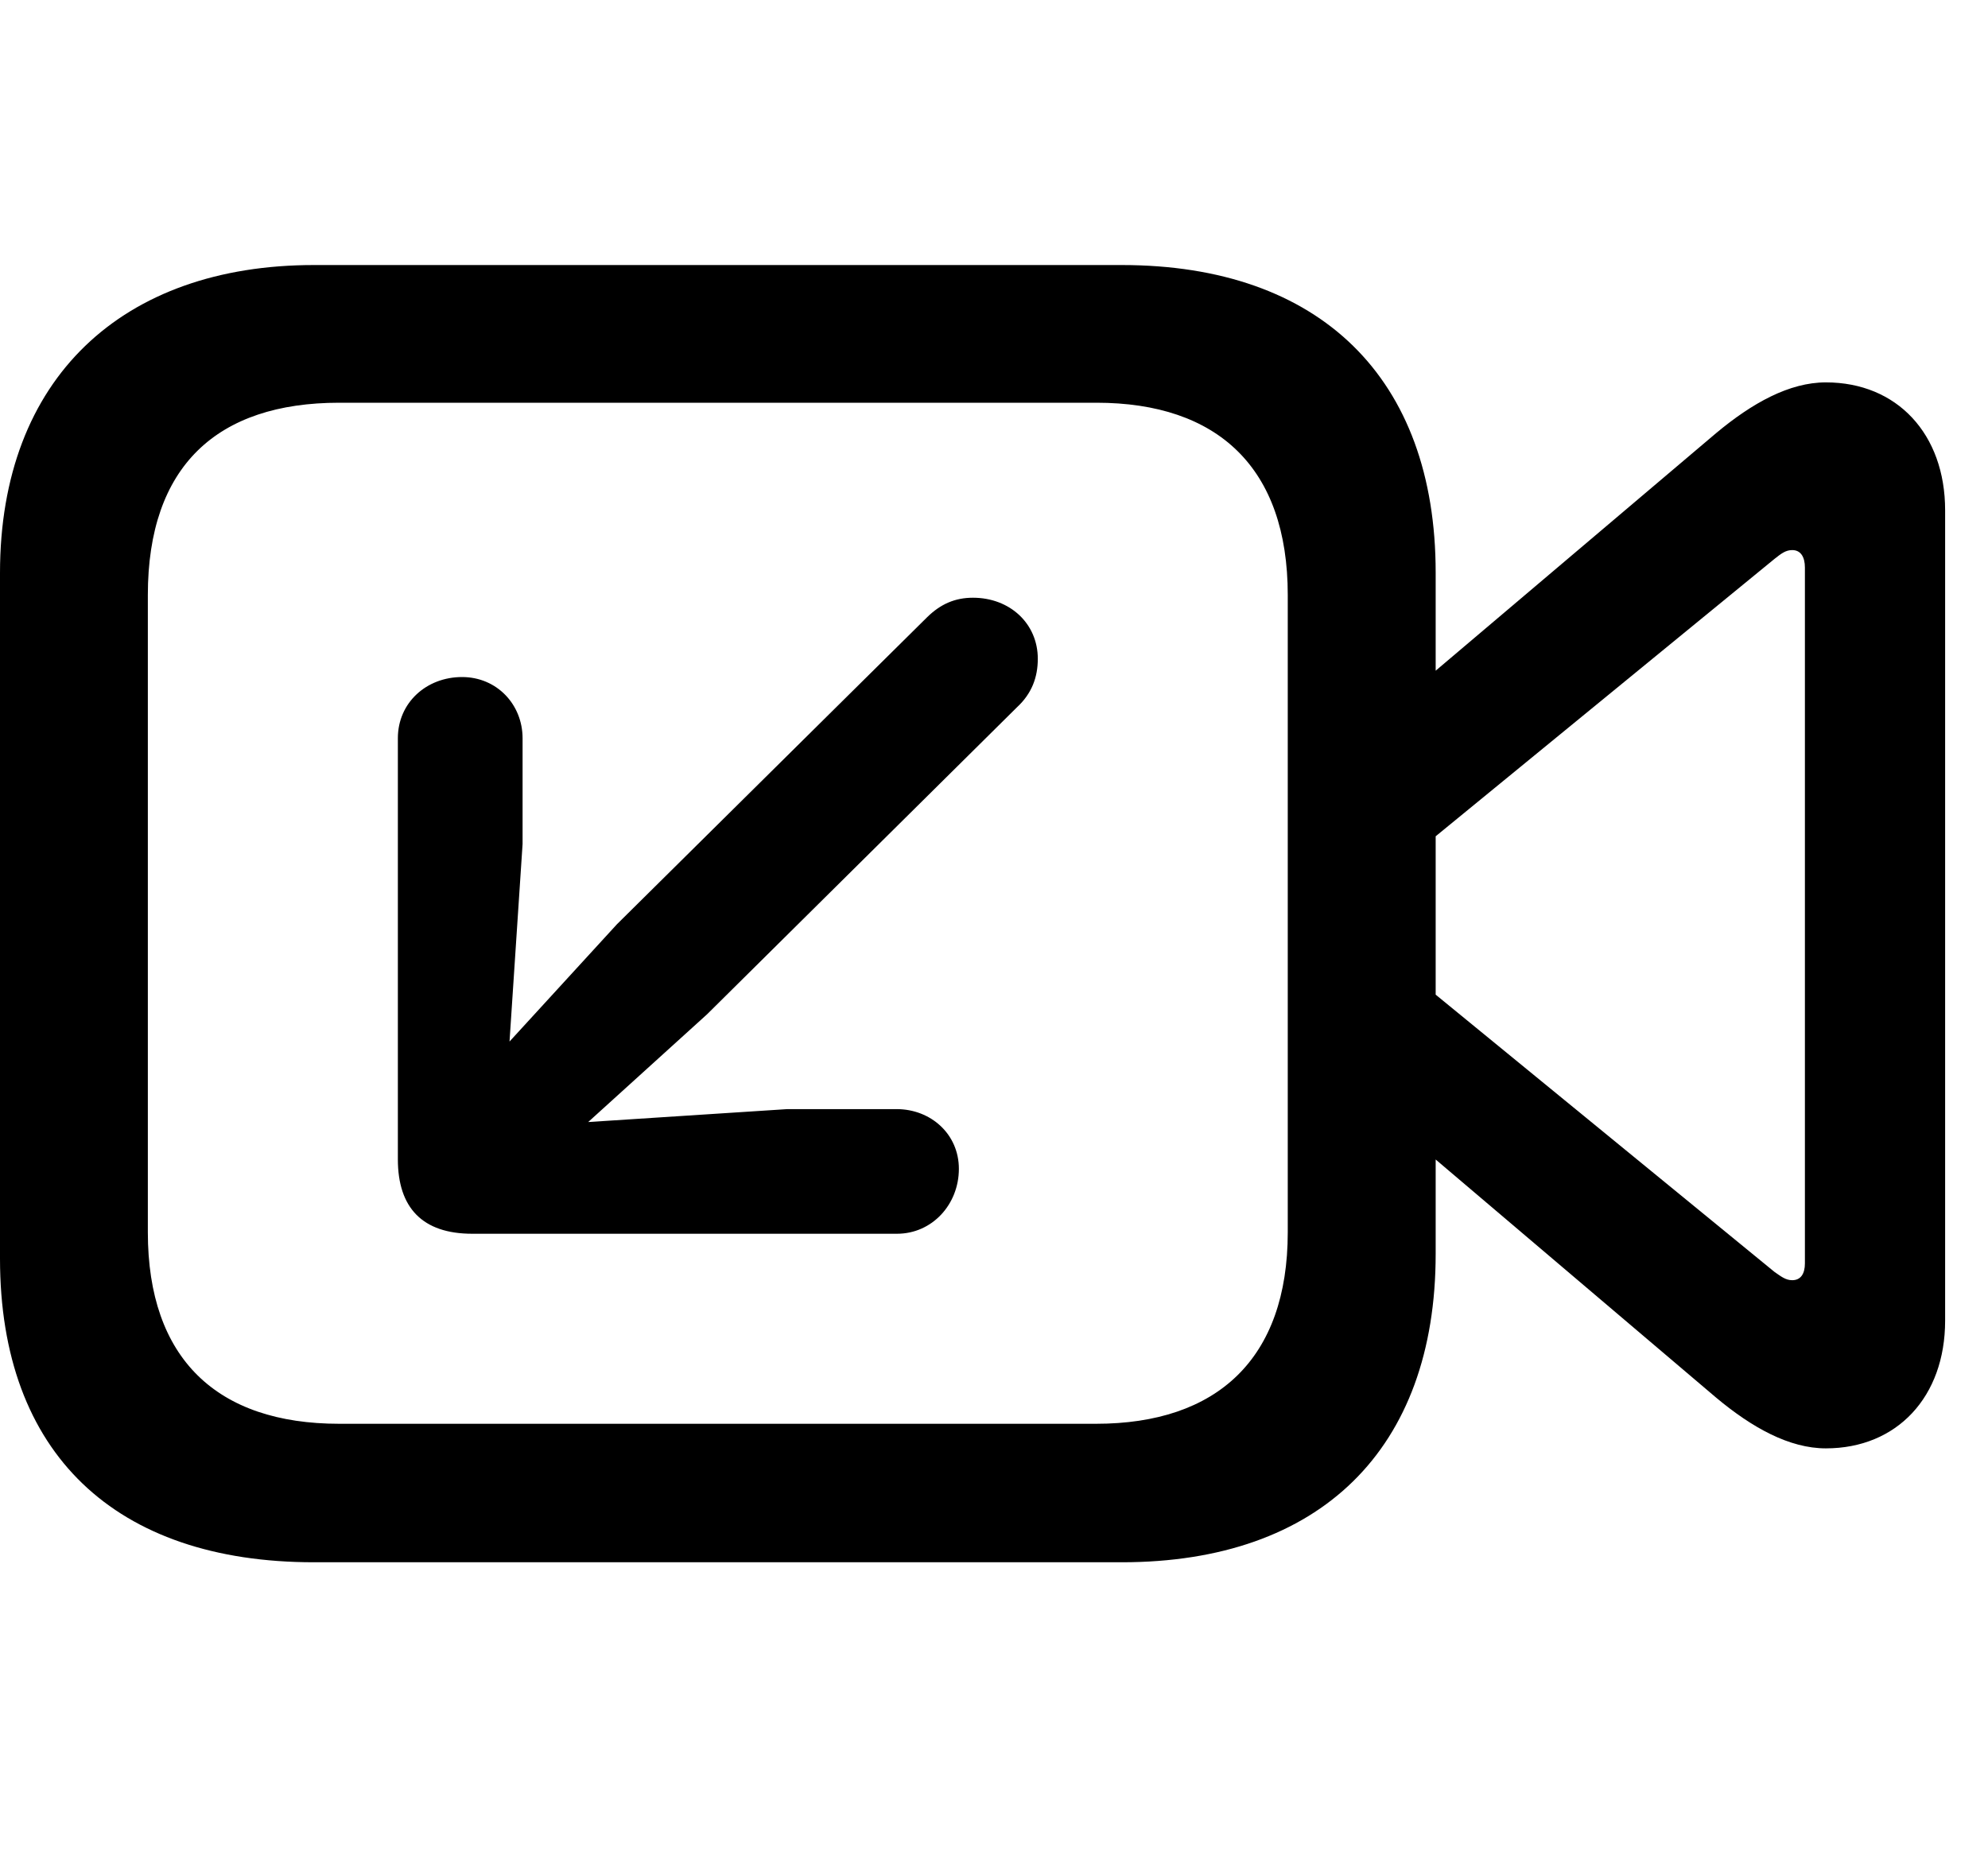 <svg width="30" height="28" viewBox="0 0 30 28" fill="none" xmlns="http://www.w3.org/2000/svg">
<path d="M4.737 23.578H16.928C19.921 23.578 21.665 21.872 21.665 18.924V8.642C21.665 5.706 19.921 4 16.928 4H4.737C1.85 4 0 5.706 0 8.647V18.995C0 21.939 1.743 23.578 4.737 23.578ZM5.12 21.488C3.276 21.488 2.231 20.508 2.231 18.597V8.981C2.231 7.034 3.276 6.078 5.12 6.078H16.545C18.377 6.078 19.433 7.058 19.433 8.981V18.597C19.433 20.508 18.367 21.488 16.539 21.488H5.12ZM21.277 10.451V12.939L26.778 8.435C26.877 8.357 26.945 8.302 27.046 8.302C27.176 8.302 27.237 8.409 27.237 8.565V19.068C27.237 19.221 27.176 19.321 27.046 19.321C26.945 19.321 26.877 19.264 26.778 19.196L21.277 14.694V17.17L25.897 21.093C26.441 21.548 27.003 21.859 27.553 21.859C28.627 21.859 29.353 21.081 29.353 19.932V7.701C29.353 6.55 28.627 5.771 27.553 5.771C27.001 5.771 26.441 6.083 25.897 6.537L21.277 10.451Z" fill="black"/>
<path d="M14.682 9.021C14.41 9.021 14.193 9.118 13.994 9.312L9.31 13.949L7.689 15.719L7.886 12.738V11.143C7.886 10.631 7.497 10.218 6.973 10.218C6.433 10.218 6.004 10.607 6.004 11.141V17.496C6.004 18.228 6.375 18.62 7.126 18.62H13.536C14.067 18.62 14.47 18.177 14.47 17.64C14.47 17.115 14.045 16.739 13.531 16.739H11.88L8.876 16.934L10.671 15.307L15.348 10.673C15.57 10.467 15.661 10.222 15.661 9.942C15.661 9.414 15.243 9.021 14.682 9.021Z" fill="black"/>
</svg>
